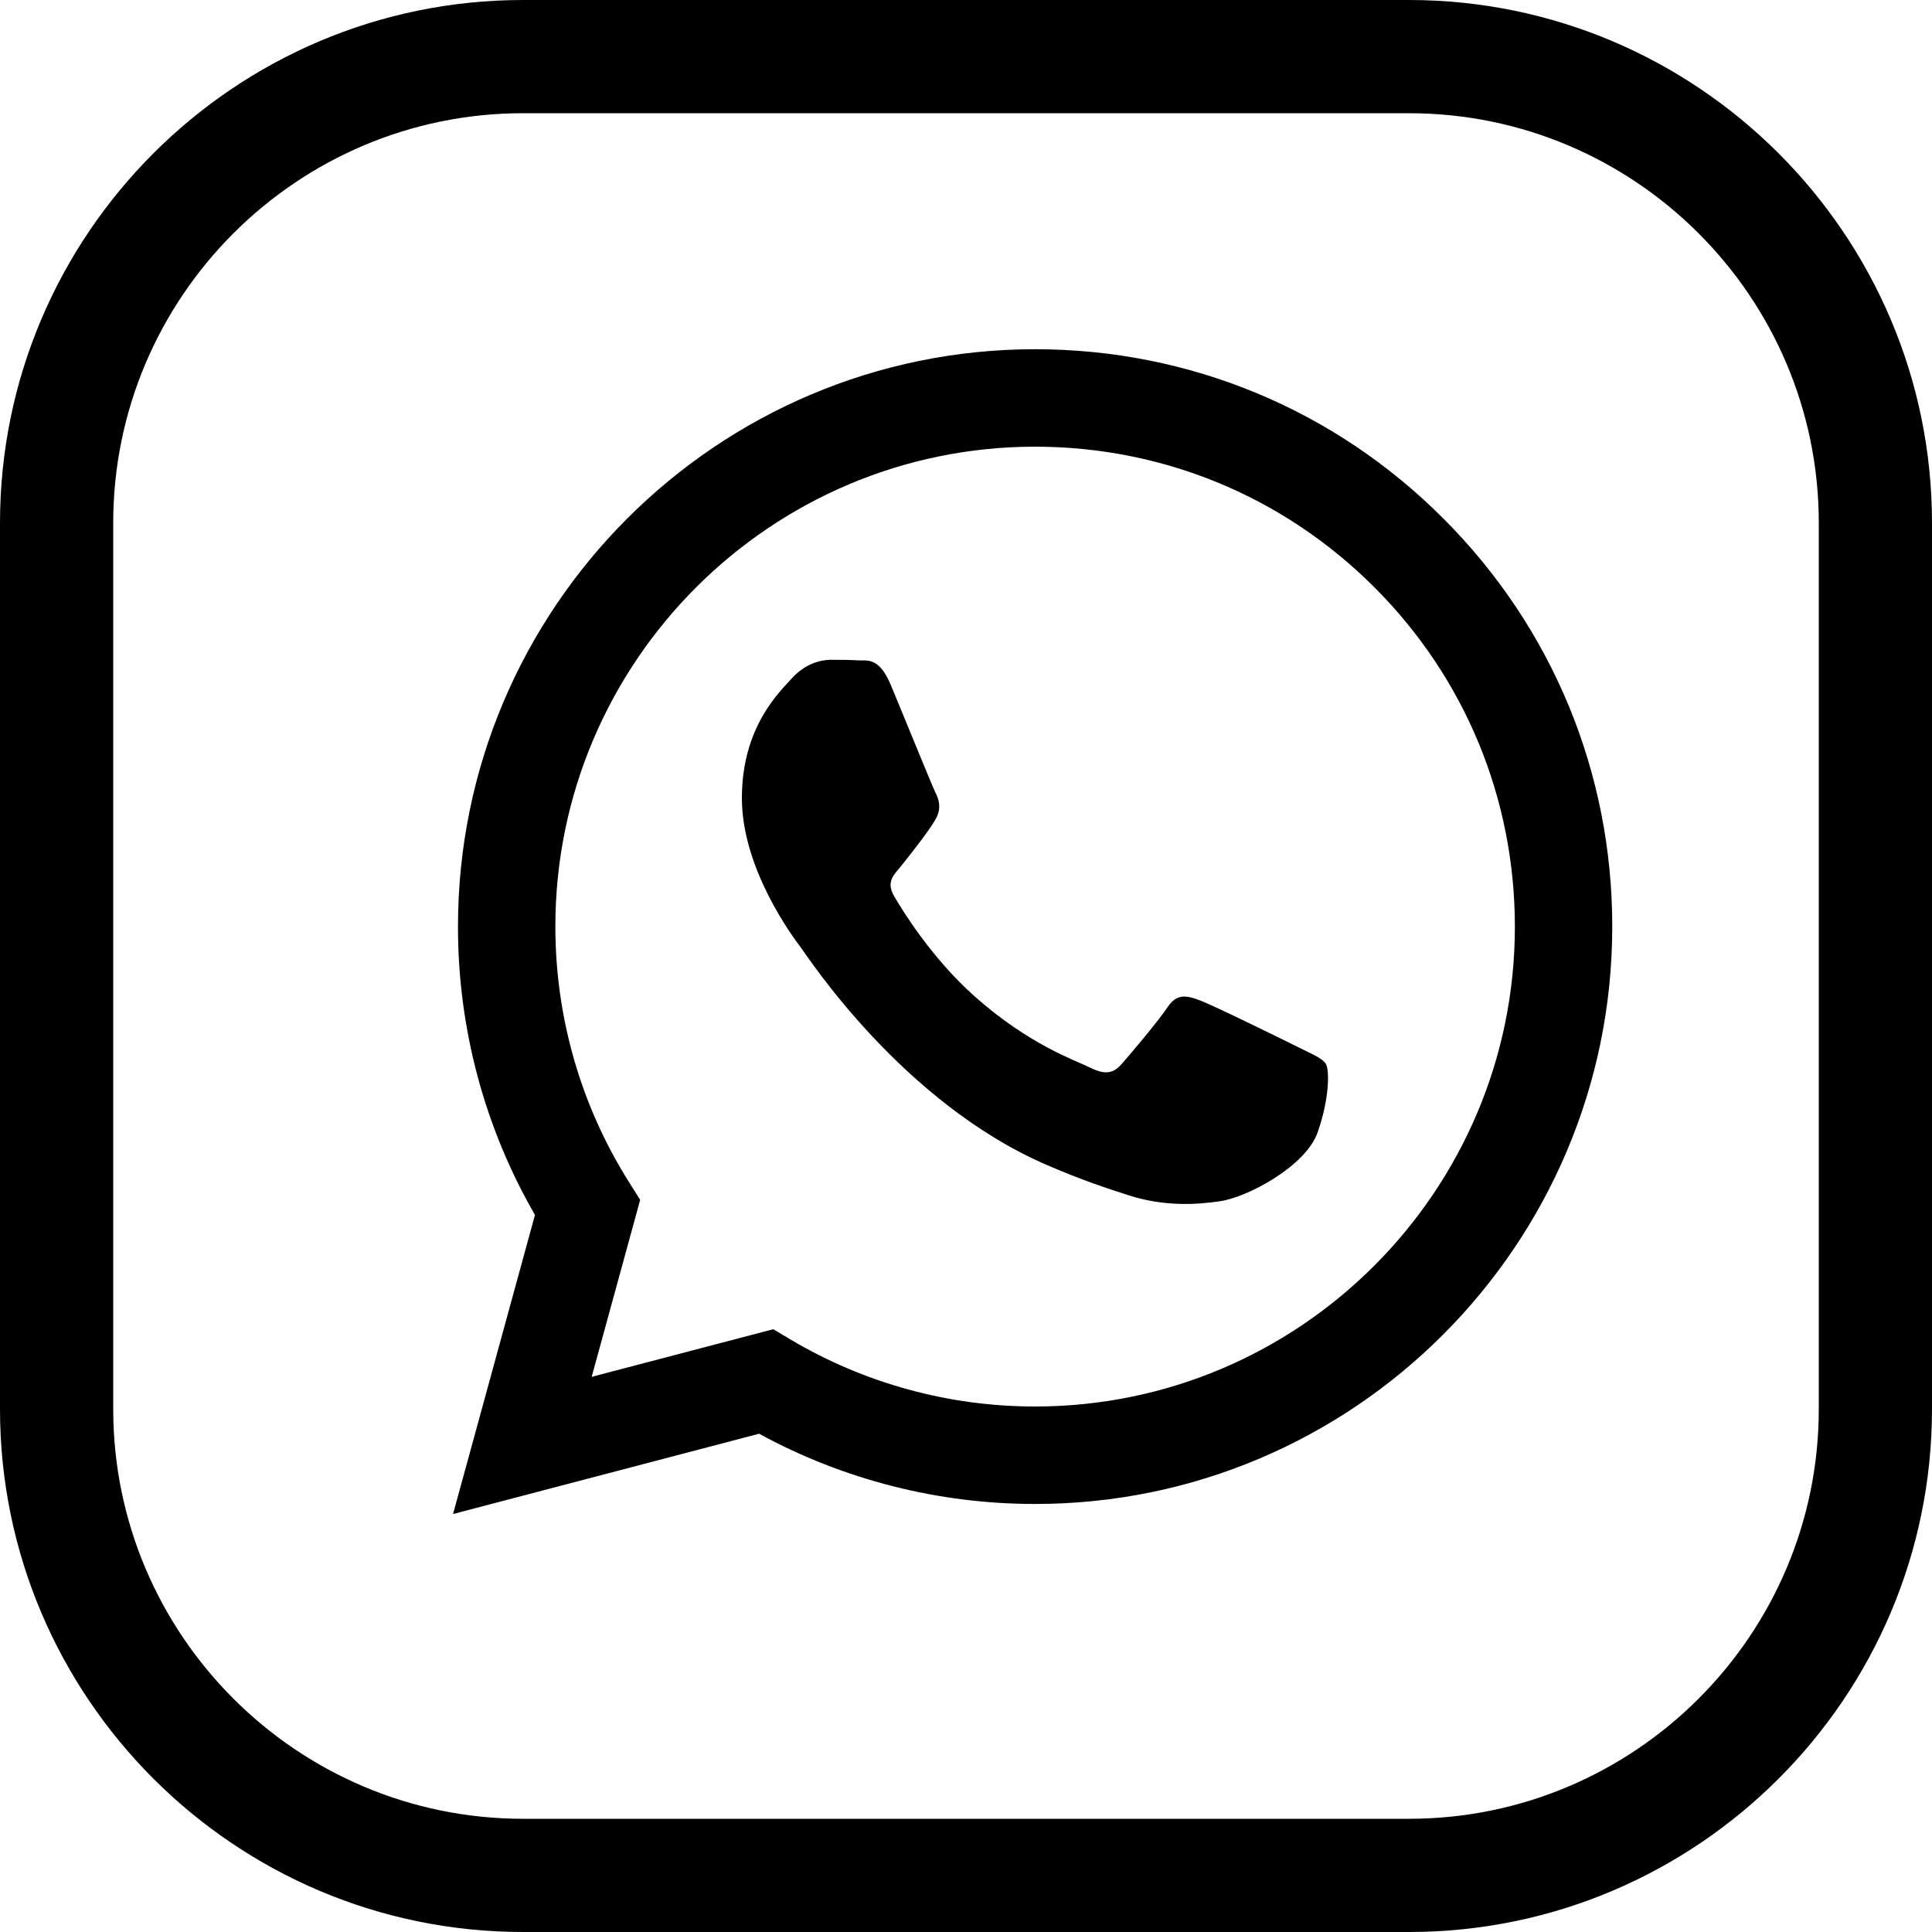 <svg width="20" height="20" viewBox="0 0 20 20" fill="none" xmlns="http://www.w3.org/2000/svg">
<path d="M14.586 0H5.414C2.429 0 0 2.429 0 5.414V14.586C0 17.571 2.429 20 5.414 20H14.586C17.571 20 20 17.571 20 14.586V5.414C20 2.429 17.571 0 14.586 0V0ZM18.828 14.586C18.828 16.925 16.925 18.828 14.586 18.828H5.414C3.075 18.828 1.172 16.925 1.172 14.586V5.414C1.172 3.075 3.075 1.172 5.414 1.172H14.586C16.925 1.172 18.828 3.075 18.828 5.414V14.586Z" fill="black"/>
<path fill-rule="evenodd" clip-rule="evenodd" d="M14.942 5.368C13.814 4.238 12.314 3.616 10.716 3.615C7.422 3.615 4.742 6.295 4.741 9.59C4.74 10.643 5.015 11.671 5.538 12.577L4.69 15.673L7.858 14.842C8.731 15.318 9.713 15.569 10.713 15.569H10.716C14.009 15.569 16.689 12.889 16.69 9.594C16.691 7.998 16.07 6.497 14.942 5.368ZM10.716 14.56H10.713C9.822 14.56 8.948 14.32 8.186 13.868L8.005 13.76L6.125 14.253L6.627 12.421L6.509 12.233C6.011 11.442 5.749 10.528 5.749 9.59C5.75 6.852 7.978 4.624 10.717 4.624C12.044 4.625 13.291 5.142 14.229 6.081C15.166 7.019 15.682 8.267 15.682 9.594C15.681 12.332 13.453 14.56 10.716 14.56ZM13.44 10.841C13.29 10.766 12.556 10.405 12.419 10.355C12.283 10.305 12.183 10.28 12.084 10.43C11.984 10.579 11.698 10.916 11.611 11.015C11.524 11.115 11.437 11.127 11.287 11.053C11.138 10.978 10.657 10.82 10.087 10.312C9.643 9.916 9.343 9.427 9.256 9.277C9.169 9.128 9.255 9.055 9.322 8.973C9.483 8.772 9.645 8.562 9.695 8.462C9.745 8.362 9.72 8.275 9.682 8.201C9.645 8.126 9.347 7.391 9.222 7.092C9.101 6.801 8.978 6.84 8.886 6.836C8.799 6.831 8.7 6.83 8.6 6.83C8.501 6.83 8.339 6.868 8.202 7.017C8.065 7.167 7.68 7.528 7.68 8.263C7.68 8.998 8.214 9.708 8.289 9.807C8.364 9.907 9.342 11.415 10.839 12.061C11.196 12.215 11.474 12.307 11.691 12.376C12.048 12.489 12.374 12.473 12.631 12.435C12.918 12.392 13.514 12.074 13.639 11.725C13.763 11.376 13.763 11.078 13.726 11.015C13.688 10.953 13.589 10.916 13.44 10.841Z" fill="black"/>
</svg>
